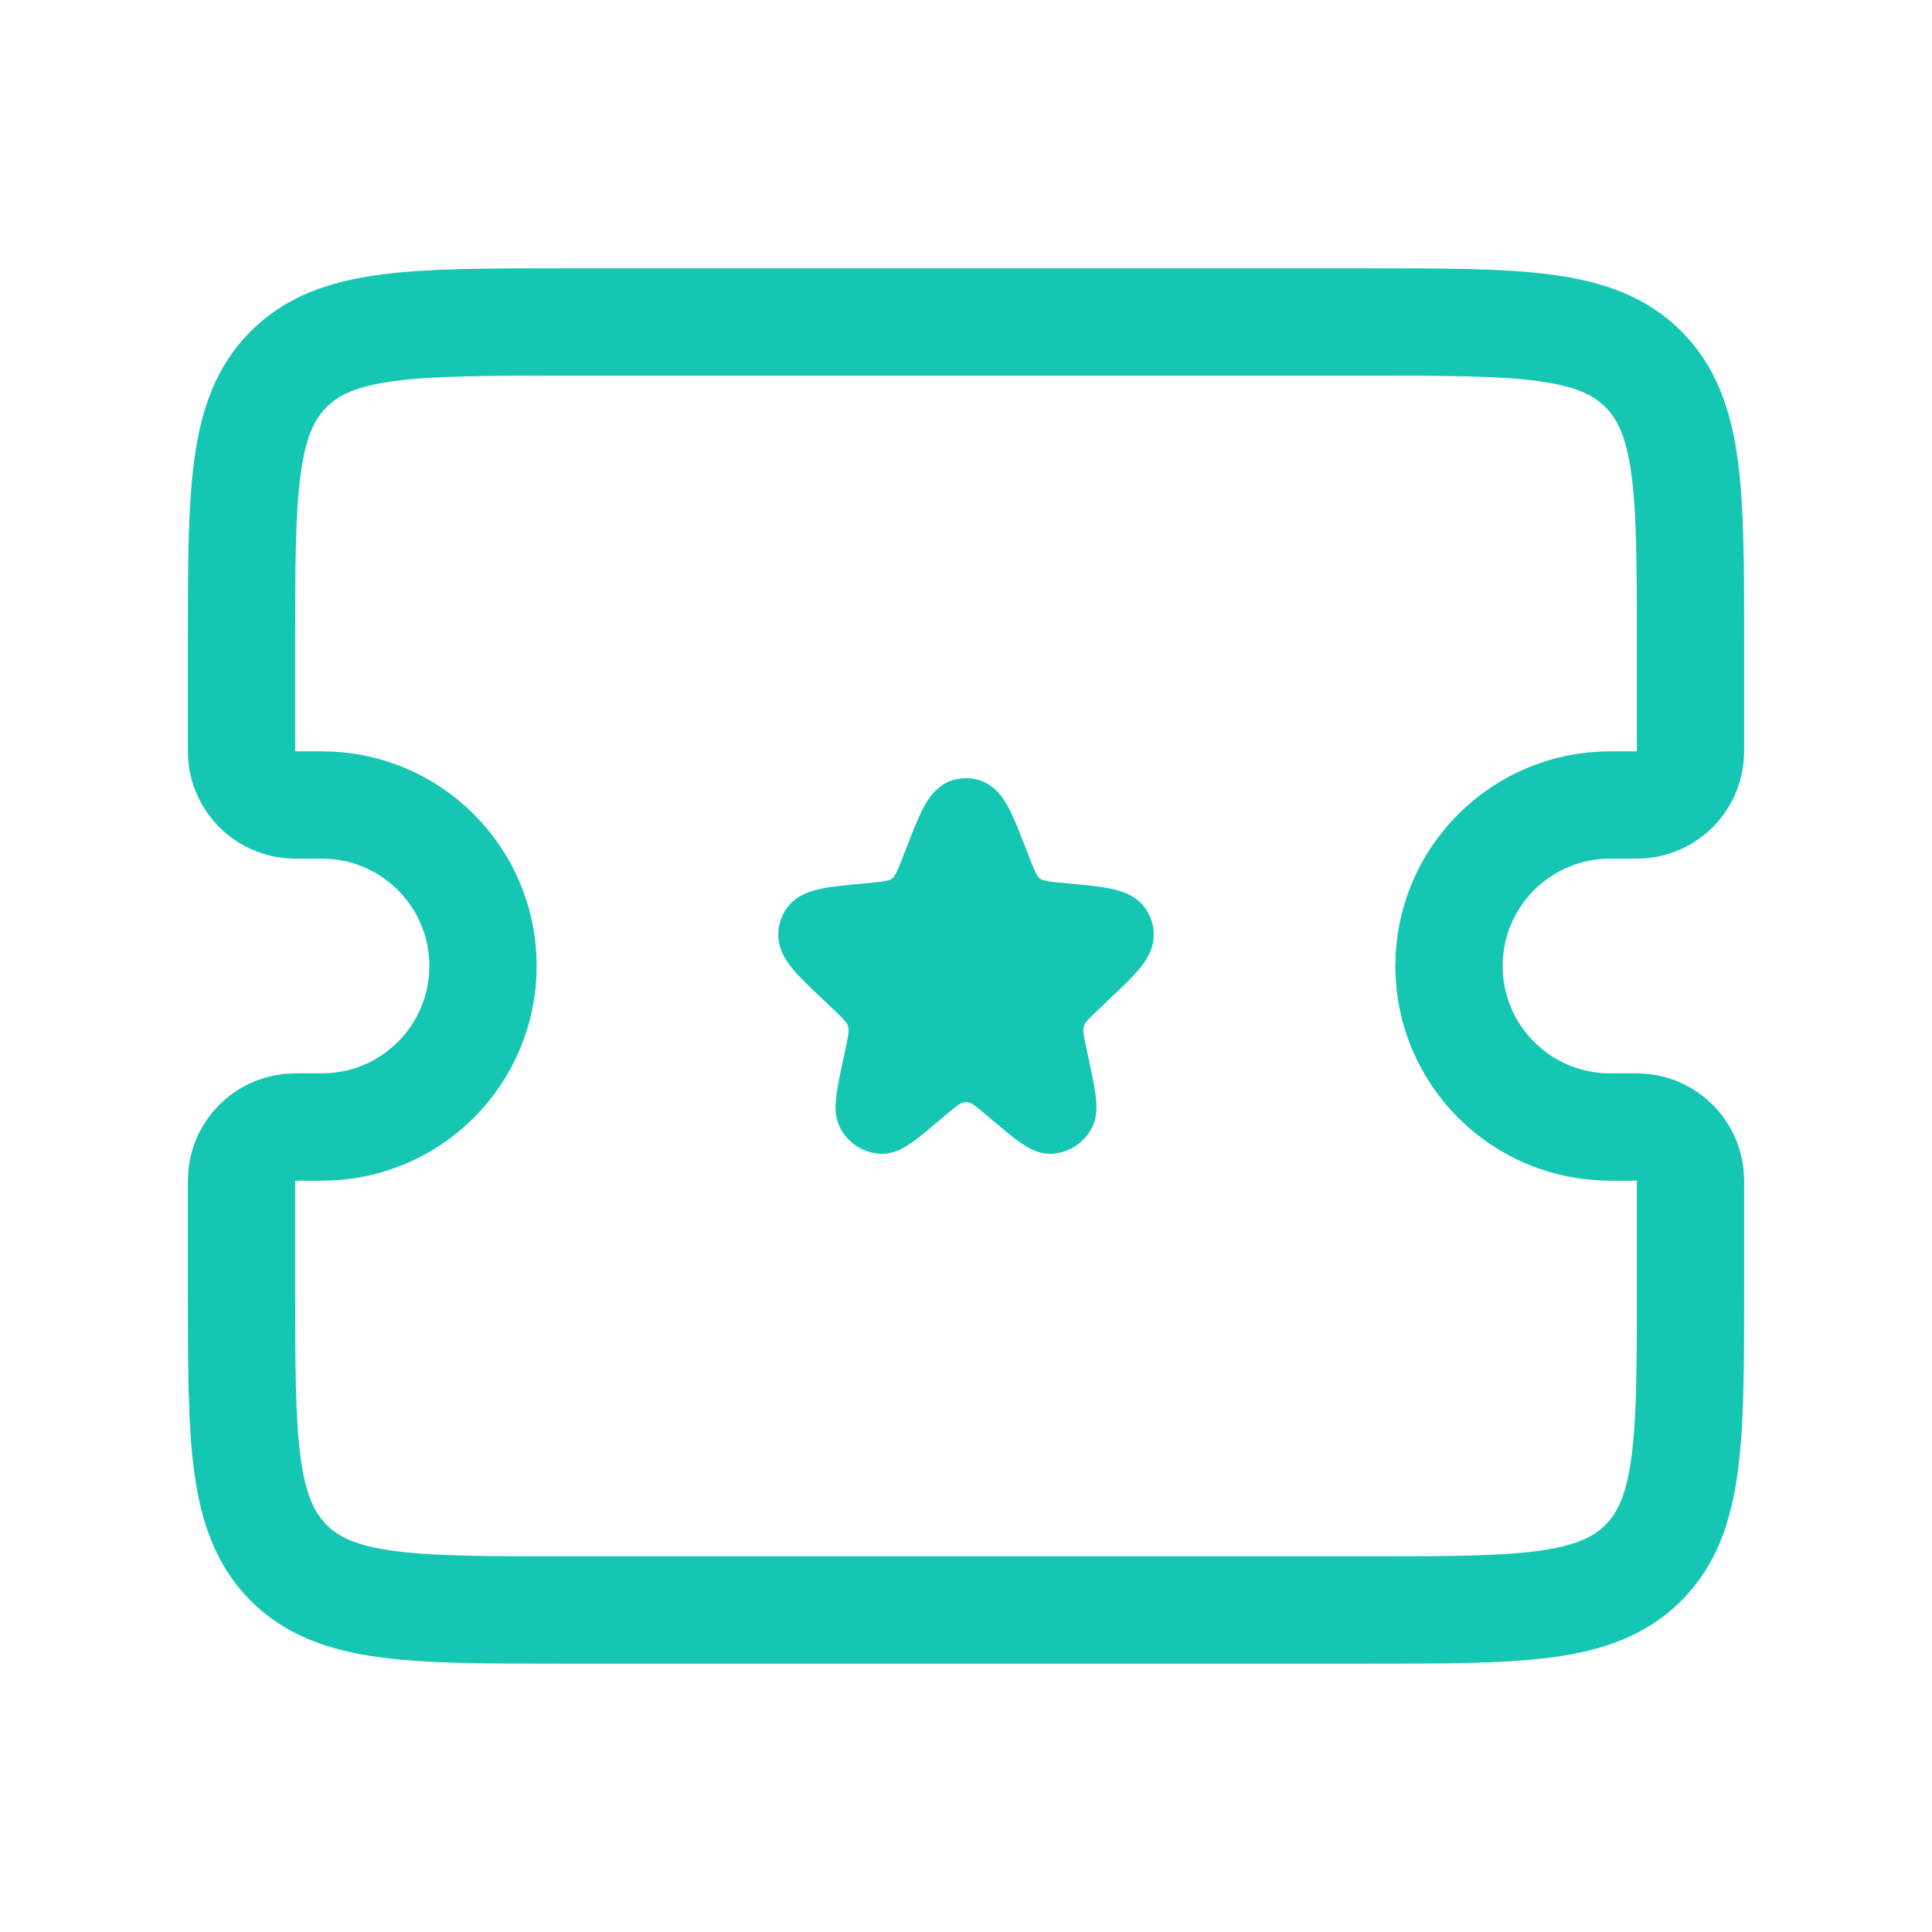 <svg width="36" height="36" viewBox="0 0 36 36" fill="none" xmlns="http://www.w3.org/2000/svg">
  <path d="M4.5 12C4.5 9.172 4.5 7.757 5.379 6.879C6.257 6 7.672 6 10.5 6H25.5C28.328 6 29.743 6 30.621 6.879C31.5 7.757 31.5 9.172 31.5 12V13.875C31.5 13.991 31.5 14.049 31.495 14.098C31.448 14.573 31.073 14.948 30.598 14.995C30.549 15 30.491 15 30.375 15H30C28.343 15 27 16.343 27 18V18C27 19.657 28.343 21 30 21H30.375C30.491 21 30.549 21 30.598 21.005C31.073 21.052 31.448 21.427 31.495 21.902C31.5 21.951 31.5 22.009 31.5 22.125V24C31.5 26.828 31.5 28.243 30.621 29.121C29.743 30 28.328 30 25.5 30H10.5C7.672 30 6.257 30 5.379 29.121C4.5 28.243 4.5 26.828 4.5 24V22.125C4.5 22.009 4.5 21.951 4.505 21.902C4.552 21.427 4.927 21.052 5.402 21.005C5.451 21 5.509 21 5.625 21H6C7.657 21 9 19.657 9 18V18C9 16.343 7.657 15 6 15H5.625C5.509 15 5.451 15 5.402 14.995C4.927 14.948 4.552 14.573 4.505 14.098C4.5 14.049 4.5 13.991 4.5 13.875V12Z" stroke="#15C7B3" stroke-width="2"/>
  <path d="M17.335 16.033C17.587 15.38 17.713 15.054 17.918 15.009C17.972 14.997 18.028 14.997 18.082 15.009C18.287 15.054 18.413 15.38 18.665 16.033C18.808 16.404 18.88 16.589 19.014 16.716C19.052 16.751 19.093 16.782 19.136 16.81C19.291 16.907 19.485 16.925 19.872 16.961C20.527 17.022 20.855 17.052 20.955 17.246C20.976 17.286 20.99 17.33 20.997 17.375C21.03 17.592 20.789 17.819 20.307 18.274L20.174 18.401C19.948 18.613 19.836 18.72 19.77 18.852C19.731 18.932 19.705 19.018 19.693 19.106C19.672 19.254 19.706 19.408 19.771 19.716L19.795 19.827C19.913 20.38 19.972 20.657 19.899 20.793C19.832 20.915 19.71 20.993 19.575 21C19.425 21.007 19.213 20.828 18.79 20.47C18.511 20.234 18.371 20.116 18.216 20.07C18.075 20.028 17.925 20.028 17.784 20.07C17.629 20.116 17.489 20.234 17.21 20.47C16.787 20.828 16.575 21.007 16.425 21C16.29 20.993 16.168 20.915 16.101 20.793C16.028 20.657 16.087 20.38 16.205 19.827L16.229 19.716C16.294 19.408 16.328 19.254 16.307 19.106C16.295 19.018 16.269 18.932 16.23 18.852C16.164 18.72 16.052 18.613 15.826 18.401L15.693 18.274C15.211 17.819 14.97 17.592 15.003 17.375C15.01 17.33 15.024 17.286 15.045 17.246C15.145 17.052 15.473 17.022 16.128 16.961C16.515 16.925 16.709 16.907 16.864 16.81C16.907 16.782 16.948 16.751 16.986 16.716C17.12 16.589 17.192 16.404 17.335 16.033Z" fill="#15C7B3" stroke="#15C7B3"/>
</svg>
